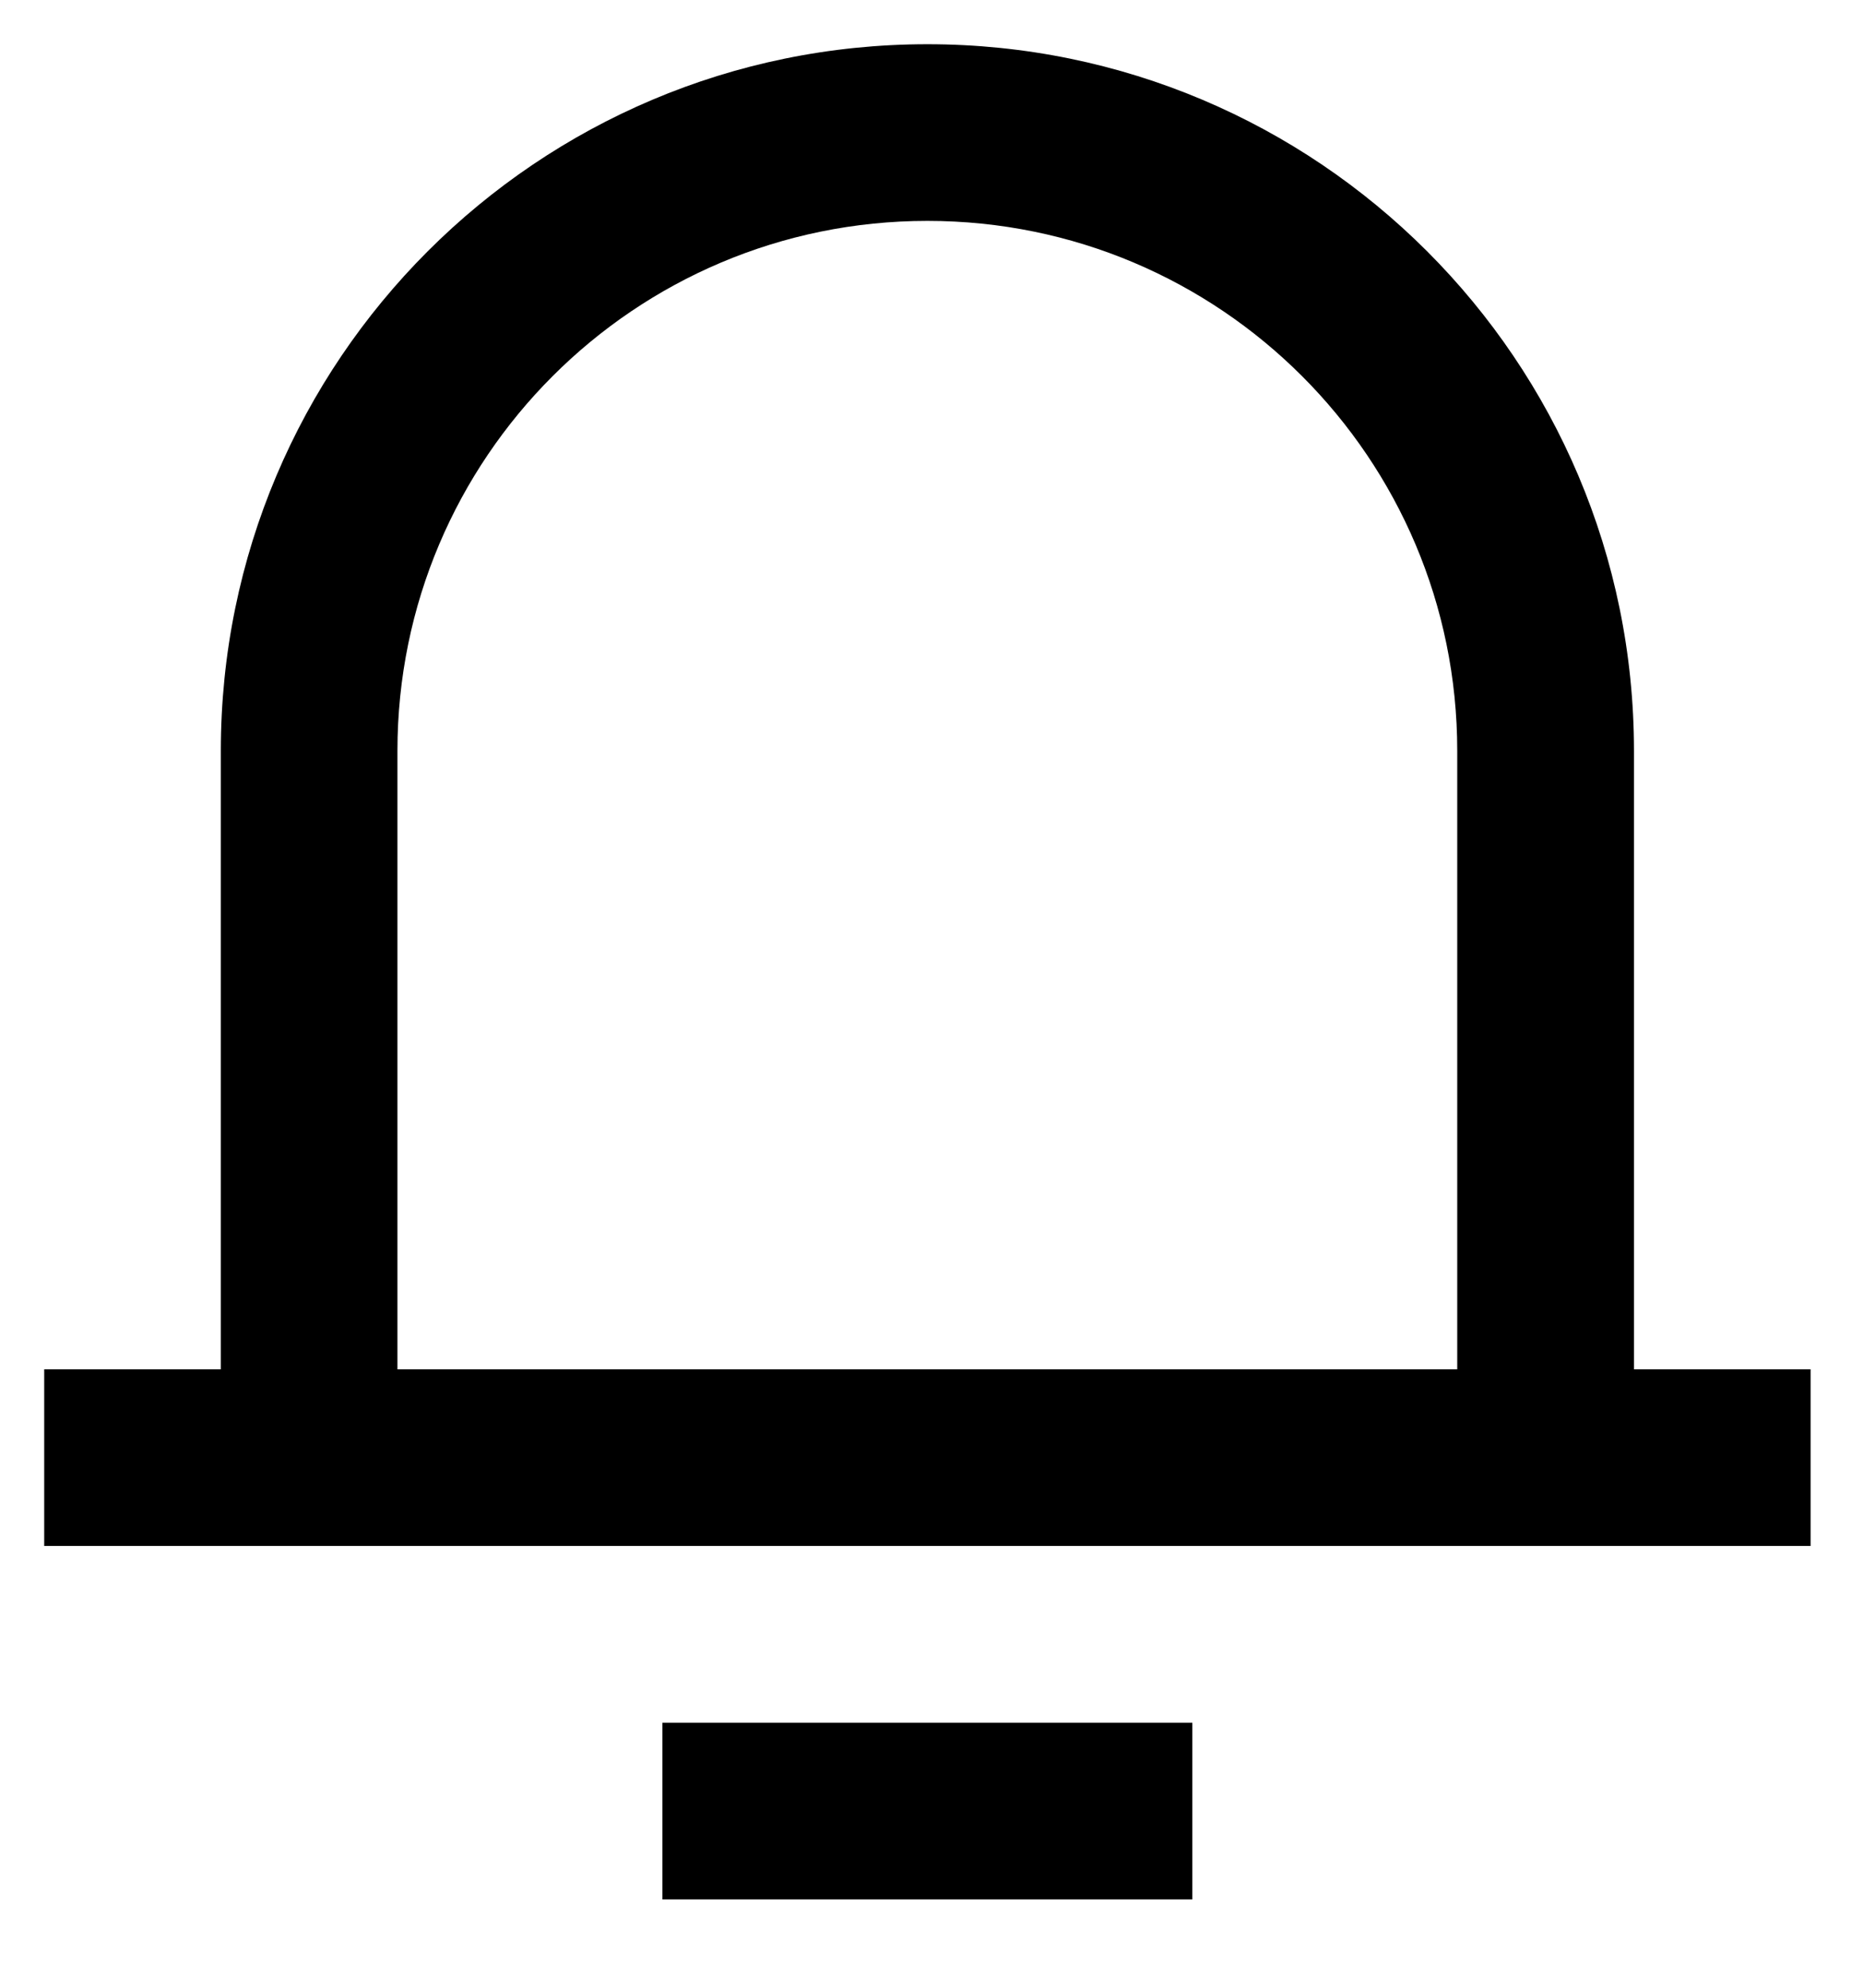 ﻿<?xml version="1.0" encoding="utf-8"?>
<svg version="1.1" xmlns:xlink="http://www.w3.org/1999/xlink" width="15px" height="16px" xmlns="http://www.w3.org/2000/svg">
  <g transform="matrix(1 0 0 1 -11 -11 )">
    <path d="M 13.156 6.044  L 13.156 11.022  L 14.578 11.022  L 14.578 12.444  L 0.356 12.444  L 0.356 11.022  L 1.778 11.022  L 1.778 6.044  C 1.778 2.903  4.325 0.356  7.467 0.356  C 10.609 0.356  13.156 2.903  13.156 6.044  Z M 3.2 11.022  L 11.733 11.022  L 11.733 6.044  C 11.733 3.688  9.823 1.778  7.467 1.778  C 5.11 1.778  3.2 3.688  3.2 6.044  L 3.2 11.022  Z M 5.333 15.289  L 5.333 13.867  L 9.6 13.867  L 9.6 15.289  L 5.333 15.289  Z " fill-rule="nonzero" fill="#000000" stroke="none" transform="matrix(1 0 0 1 11 11 )" />
  </g>
</svg>